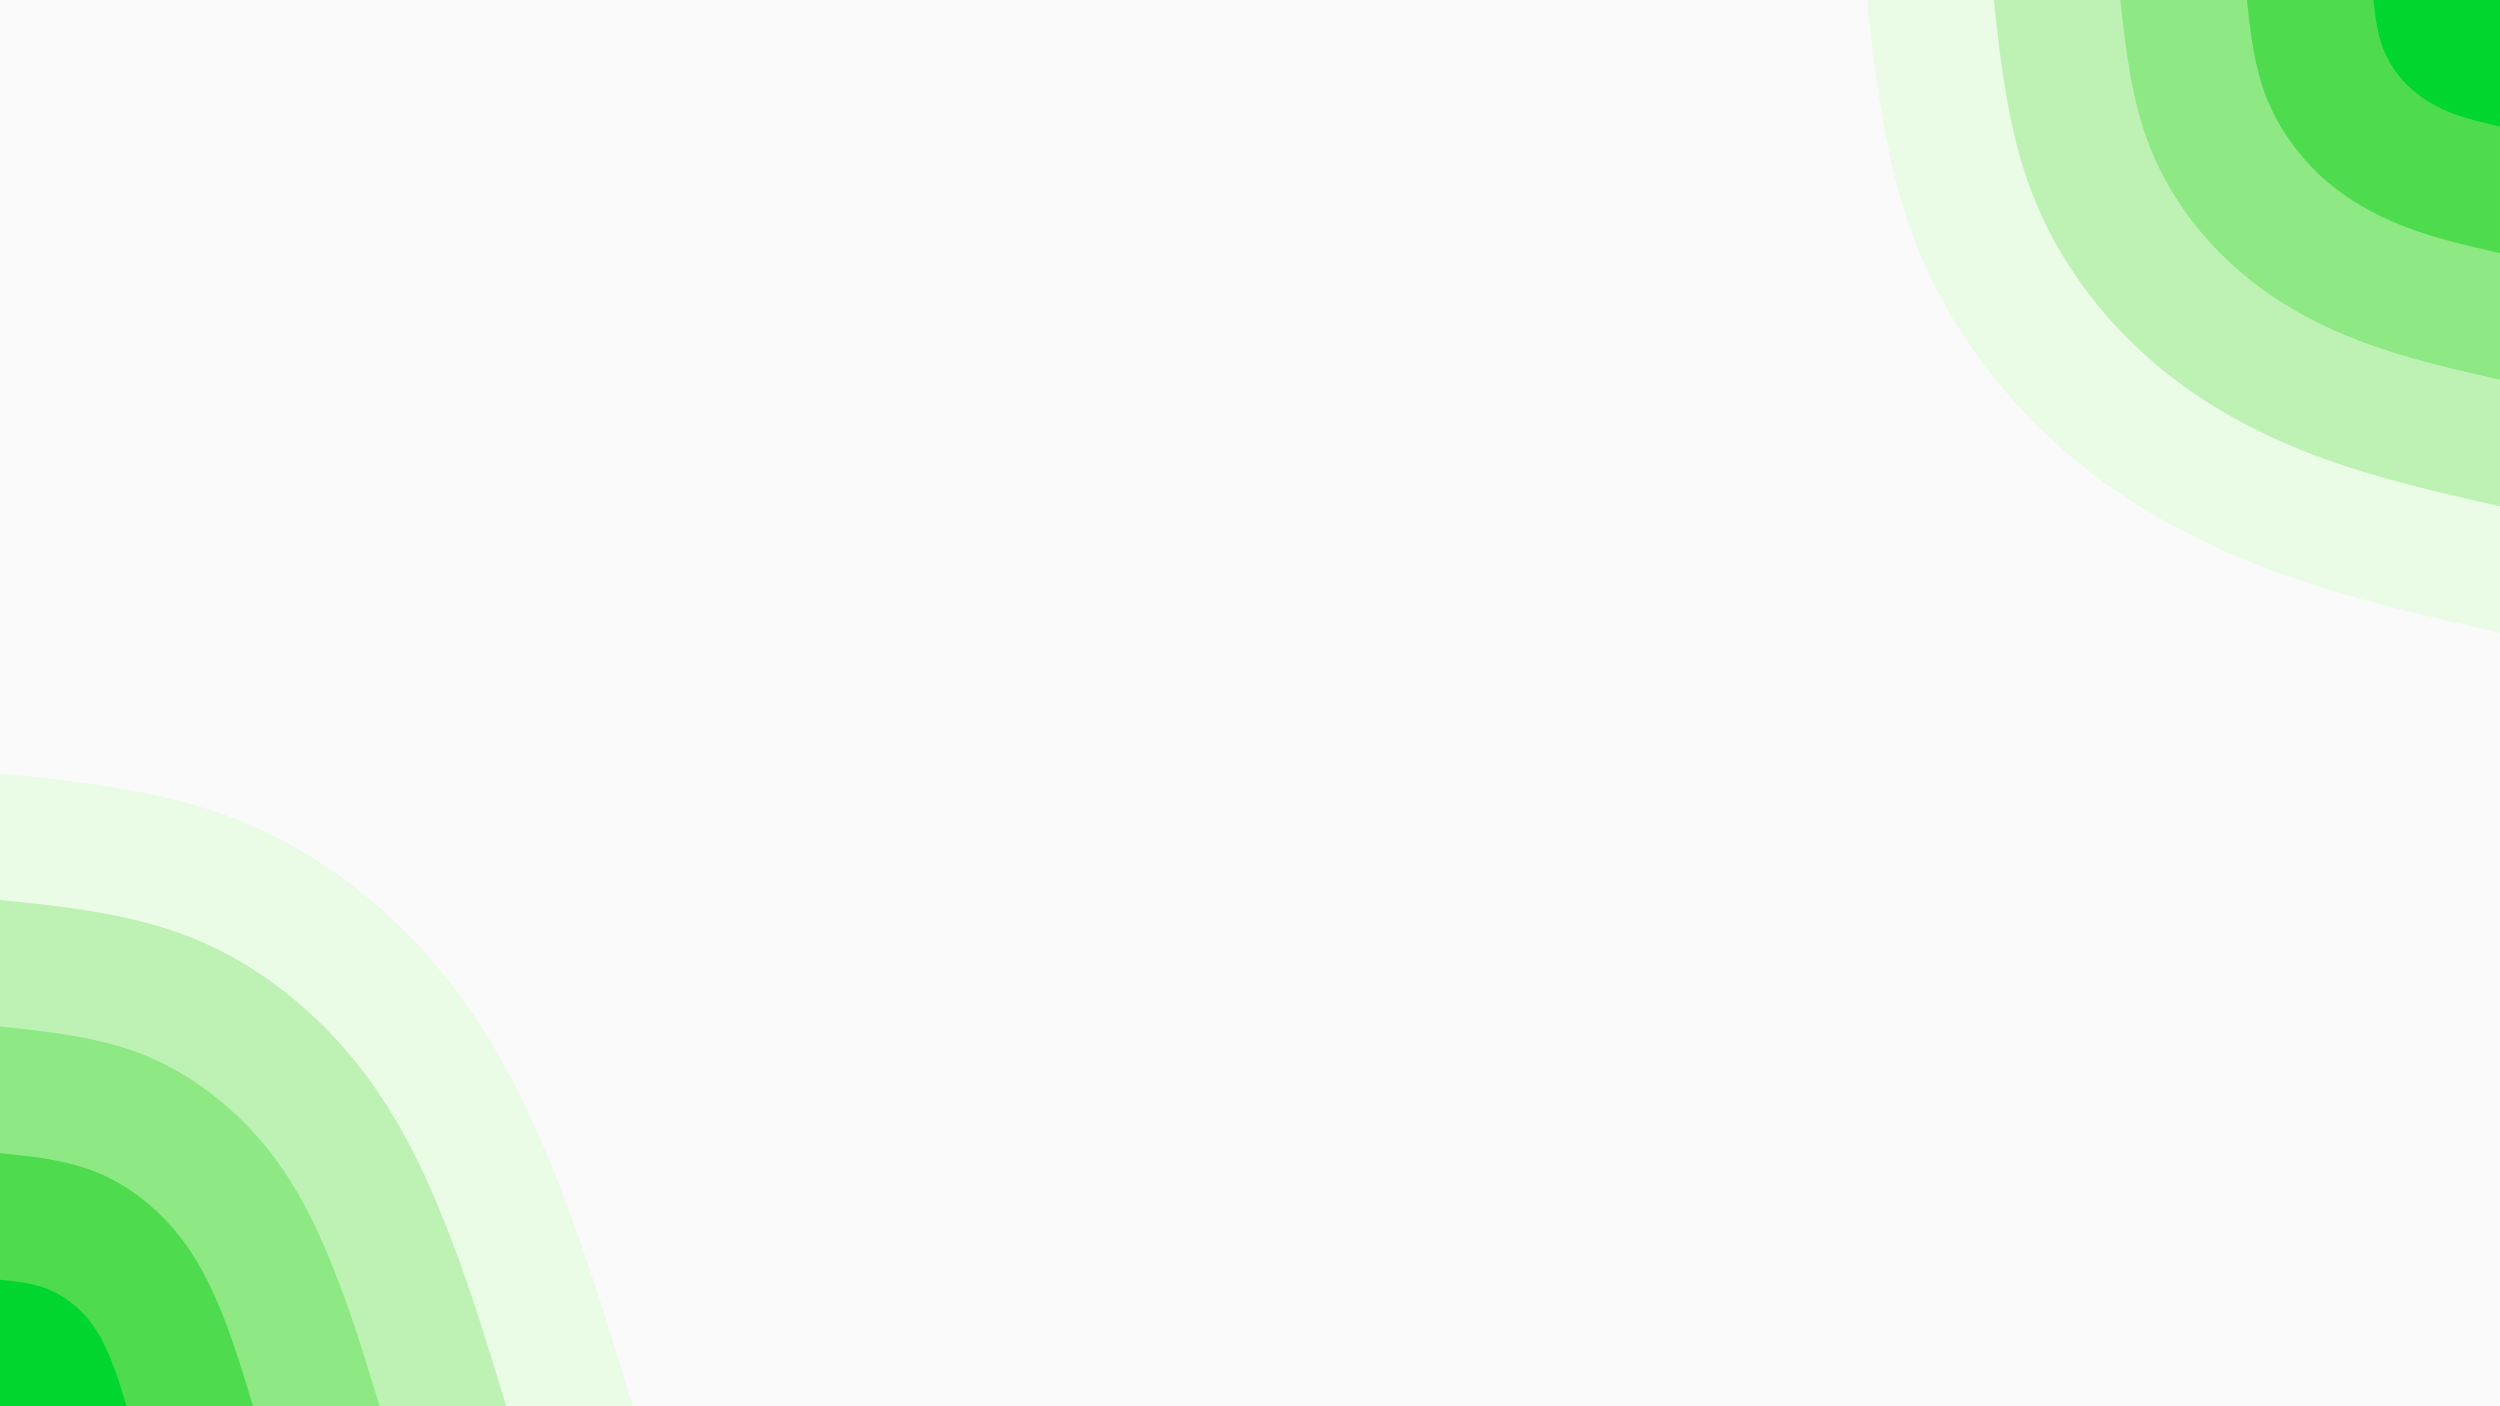 <svg id="visual" viewBox="0 0 960 540" width="960" height="540" xmlns="http://www.w3.org/2000/svg" xmlns:xlink="http://www.w3.org/1999/xlink" version="1.1"><rect x="0" y="0" width="960" height="540" fill="#fafafa"></rect><defs><linearGradient id="grad1_0" x1="43.8%" y1="0%" x2="100%" y2="100%"><stop offset="14.444%" stop-color="#00d62d" stop-opacity="1"></stop><stop offset="85.556%" stop-color="#00d62d" stop-opacity="1"></stop></linearGradient></defs><defs><linearGradient id="grad1_1" x1="43.8%" y1="0%" x2="100%" y2="100%"><stop offset="14.444%" stop-color="#00d62d" stop-opacity="1"></stop><stop offset="85.556%" stop-color="#71e269" stop-opacity="1"></stop></linearGradient></defs><defs><linearGradient id="grad1_2" x1="43.8%" y1="0%" x2="100%" y2="100%"><stop offset="14.444%" stop-color="#a7ed9c" stop-opacity="1"></stop><stop offset="85.556%" stop-color="#71e269" stop-opacity="1"></stop></linearGradient></defs><defs><linearGradient id="grad1_3" x1="43.8%" y1="0%" x2="100%" y2="100%"><stop offset="14.444%" stop-color="#a7ed9c" stop-opacity="1"></stop><stop offset="85.556%" stop-color="#d4f6cd" stop-opacity="1"></stop></linearGradient></defs><defs><linearGradient id="grad1_4" x1="43.8%" y1="0%" x2="100%" y2="100%"><stop offset="14.444%" stop-color="#ffffff" stop-opacity="1"></stop><stop offset="85.556%" stop-color="#d4f6cd" stop-opacity="1"></stop></linearGradient></defs><defs><linearGradient id="grad2_0" x1="0%" y1="0%" x2="56.3%" y2="100%"><stop offset="14.444%" stop-color="#00d62d" stop-opacity="1"></stop><stop offset="85.556%" stop-color="#00d62d" stop-opacity="1"></stop></linearGradient></defs><defs><linearGradient id="grad2_1" x1="0%" y1="0%" x2="56.3%" y2="100%"><stop offset="14.444%" stop-color="#71e269" stop-opacity="1"></stop><stop offset="85.556%" stop-color="#00d62d" stop-opacity="1"></stop></linearGradient></defs><defs><linearGradient id="grad2_2" x1="0%" y1="0%" x2="56.3%" y2="100%"><stop offset="14.444%" stop-color="#71e269" stop-opacity="1"></stop><stop offset="85.556%" stop-color="#a7ed9c" stop-opacity="1"></stop></linearGradient></defs><defs><linearGradient id="grad2_3" x1="0%" y1="0%" x2="56.3%" y2="100%"><stop offset="14.444%" stop-color="#d4f6cd" stop-opacity="1"></stop><stop offset="85.556%" stop-color="#a7ed9c" stop-opacity="1"></stop></linearGradient></defs><defs><linearGradient id="grad2_4" x1="0%" y1="0%" x2="56.3%" y2="100%"><stop offset="14.444%" stop-color="#d4f6cd" stop-opacity="1"></stop><stop offset="85.556%" stop-color="#ffffff" stop-opacity="1"></stop></linearGradient></defs><g transform="translate(960, 0)"><path d="M0 243C-30.6 236.1 -61.2 229.2 -90.3 218C-119.4 206.9 -147 191.5 -170.4 170.4C-193.8 149.3 -213.1 122.4 -224.5 93C-235.9 63.6 -239.5 31.8 -243 0L0 0Z" fill="#eafbe6"></path><path d="M0 194.4C-24.5 188.9 -49 183.3 -72.3 174.4C-95.5 165.5 -117.6 153.2 -136.3 136.3C-155.1 119.4 -170.5 97.9 -179.6 74.4C-188.7 50.9 -191.6 25.5 -194.4 0L0 0Z" fill="#bef2b4"></path><path d="M0 145.8C-18.4 141.7 -36.7 137.5 -54.2 130.8C-71.6 124.1 -88.2 114.9 -102.2 102.2C-116.3 89.6 -127.9 73.4 -134.7 55.8C-141.5 38.2 -143.7 19.1 -145.8 0L0 0Z" fill="#8ee883"></path><path d="M0 97.2C-12.2 94.4 -24.5 91.7 -36.1 87.2C-47.8 82.8 -58.8 76.6 -68.2 68.2C-77.5 59.7 -85.2 48.9 -89.8 37.2C-94.4 25.5 -95.8 12.7 -97.2 0L0 0Z" fill="#4edc4e"></path><path d="M0 48.6C-6.1 47.2 -12.2 45.8 -18.1 43.6C-23.9 41.4 -29.4 38.3 -34.1 34.1C-38.8 29.9 -42.6 24.5 -44.9 18.6C-47.2 12.7 -47.9 6.4 -48.6 0L0 0Z" fill="#00d62d"></path></g><g transform="translate(0, 540)"><path d="M0 -243C32 -239.7 63.9 -236.4 93 -224.5C122.1 -212.6 148.3 -192.2 168.3 -168.3C188.3 -144.4 202 -117 213.4 -88.4C224.8 -59.8 233.9 -29.9 243 0L0 0Z" fill="#eafbe6"></path><path d="M0 -194.4C25.6 -191.8 51.1 -189.1 74.4 -179.6C97.7 -170.1 118.6 -153.8 134.6 -134.6C150.6 -115.5 161.6 -93.6 170.7 -70.7C179.9 -47.8 187.1 -23.9 194.4 0L0 0Z" fill="#bef2b4"></path><path d="M0 -145.8C19.2 -143.8 38.3 -141.8 55.8 -134.7C73.2 -127.6 89 -115.3 101 -101C113 -86.6 121.2 -70.2 128 -53C134.9 -35.9 140.3 -17.9 145.8 0L0 0Z" fill="#8ee883"></path><path d="M0 -97.2C12.8 -95.9 25.6 -94.6 37.2 -89.8C48.8 -85.1 59.3 -76.9 67.3 -67.3C75.3 -57.8 80.8 -46.8 85.4 -35.4C89.9 -23.9 93.6 -12 97.2 0L0 0Z" fill="#4edc4e"></path><path d="M0 -48.6C6.4 -47.9 12.8 -47.3 18.6 -44.9C24.4 -42.5 29.7 -38.4 33.7 -33.7C37.7 -28.9 40.4 -23.4 42.7 -17.7C45 -12 46.8 -6 48.6 0L0 0Z" fill="#00d62d"></path></g></svg>